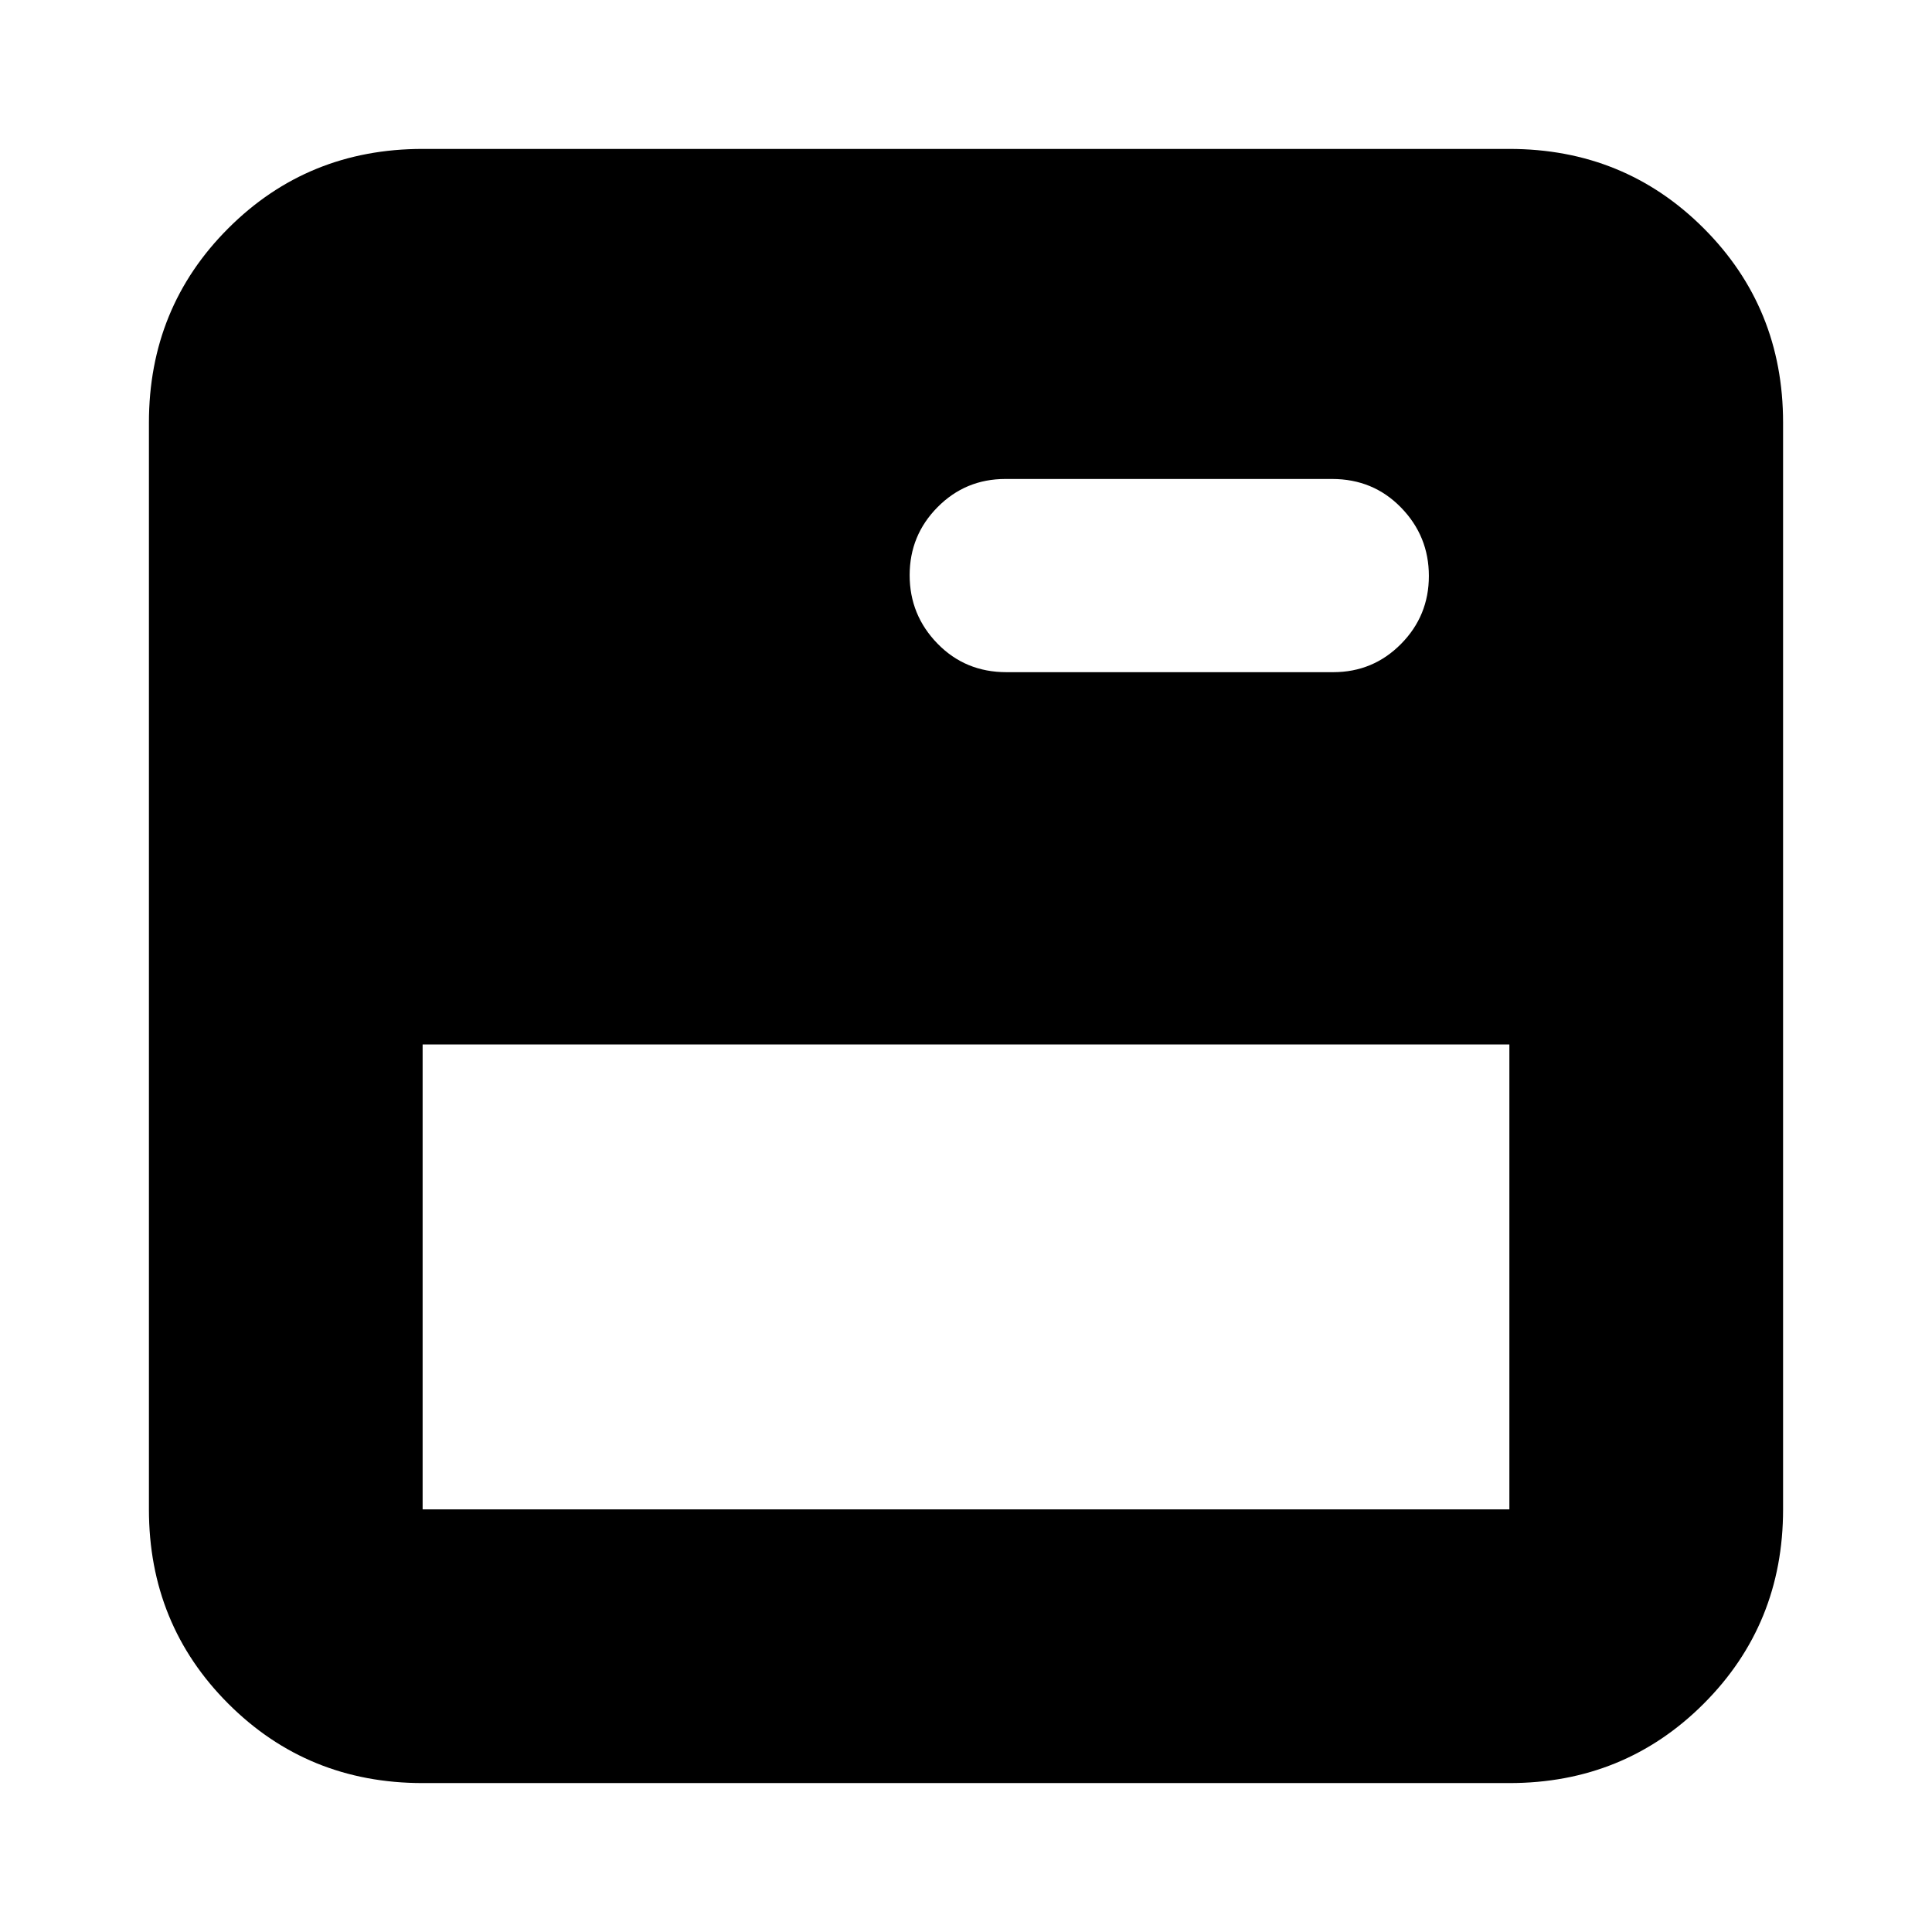 <svg xmlns="http://www.w3.org/2000/svg" height="24" viewBox="0 -960 960 960" width="24"><path d="M210-74q-57.12 0-96.56-39.44Q74-152.88 74-210v-540q0-57.13 39.44-96.56Q152.88-886 210-886h540q57.13 0 96.56 39.44Q886-807.13 886-750v540q0 57.12-39.44 96.56Q807.13-74 750-74H210Zm0-136h540v-231H210v231Zm452.45-416q19.83 0 33.69-14.01 13.86-14 13.86-33.8 0-19.79-13.83-33.99-13.82-14.2-34.26-14.2H499.55q-19.82 0-33.69 14.01-13.86 14-13.86 33.8 0 19.79 13.83 33.99 13.82 14.2 34.26 14.2h162.36Z"/></svg>